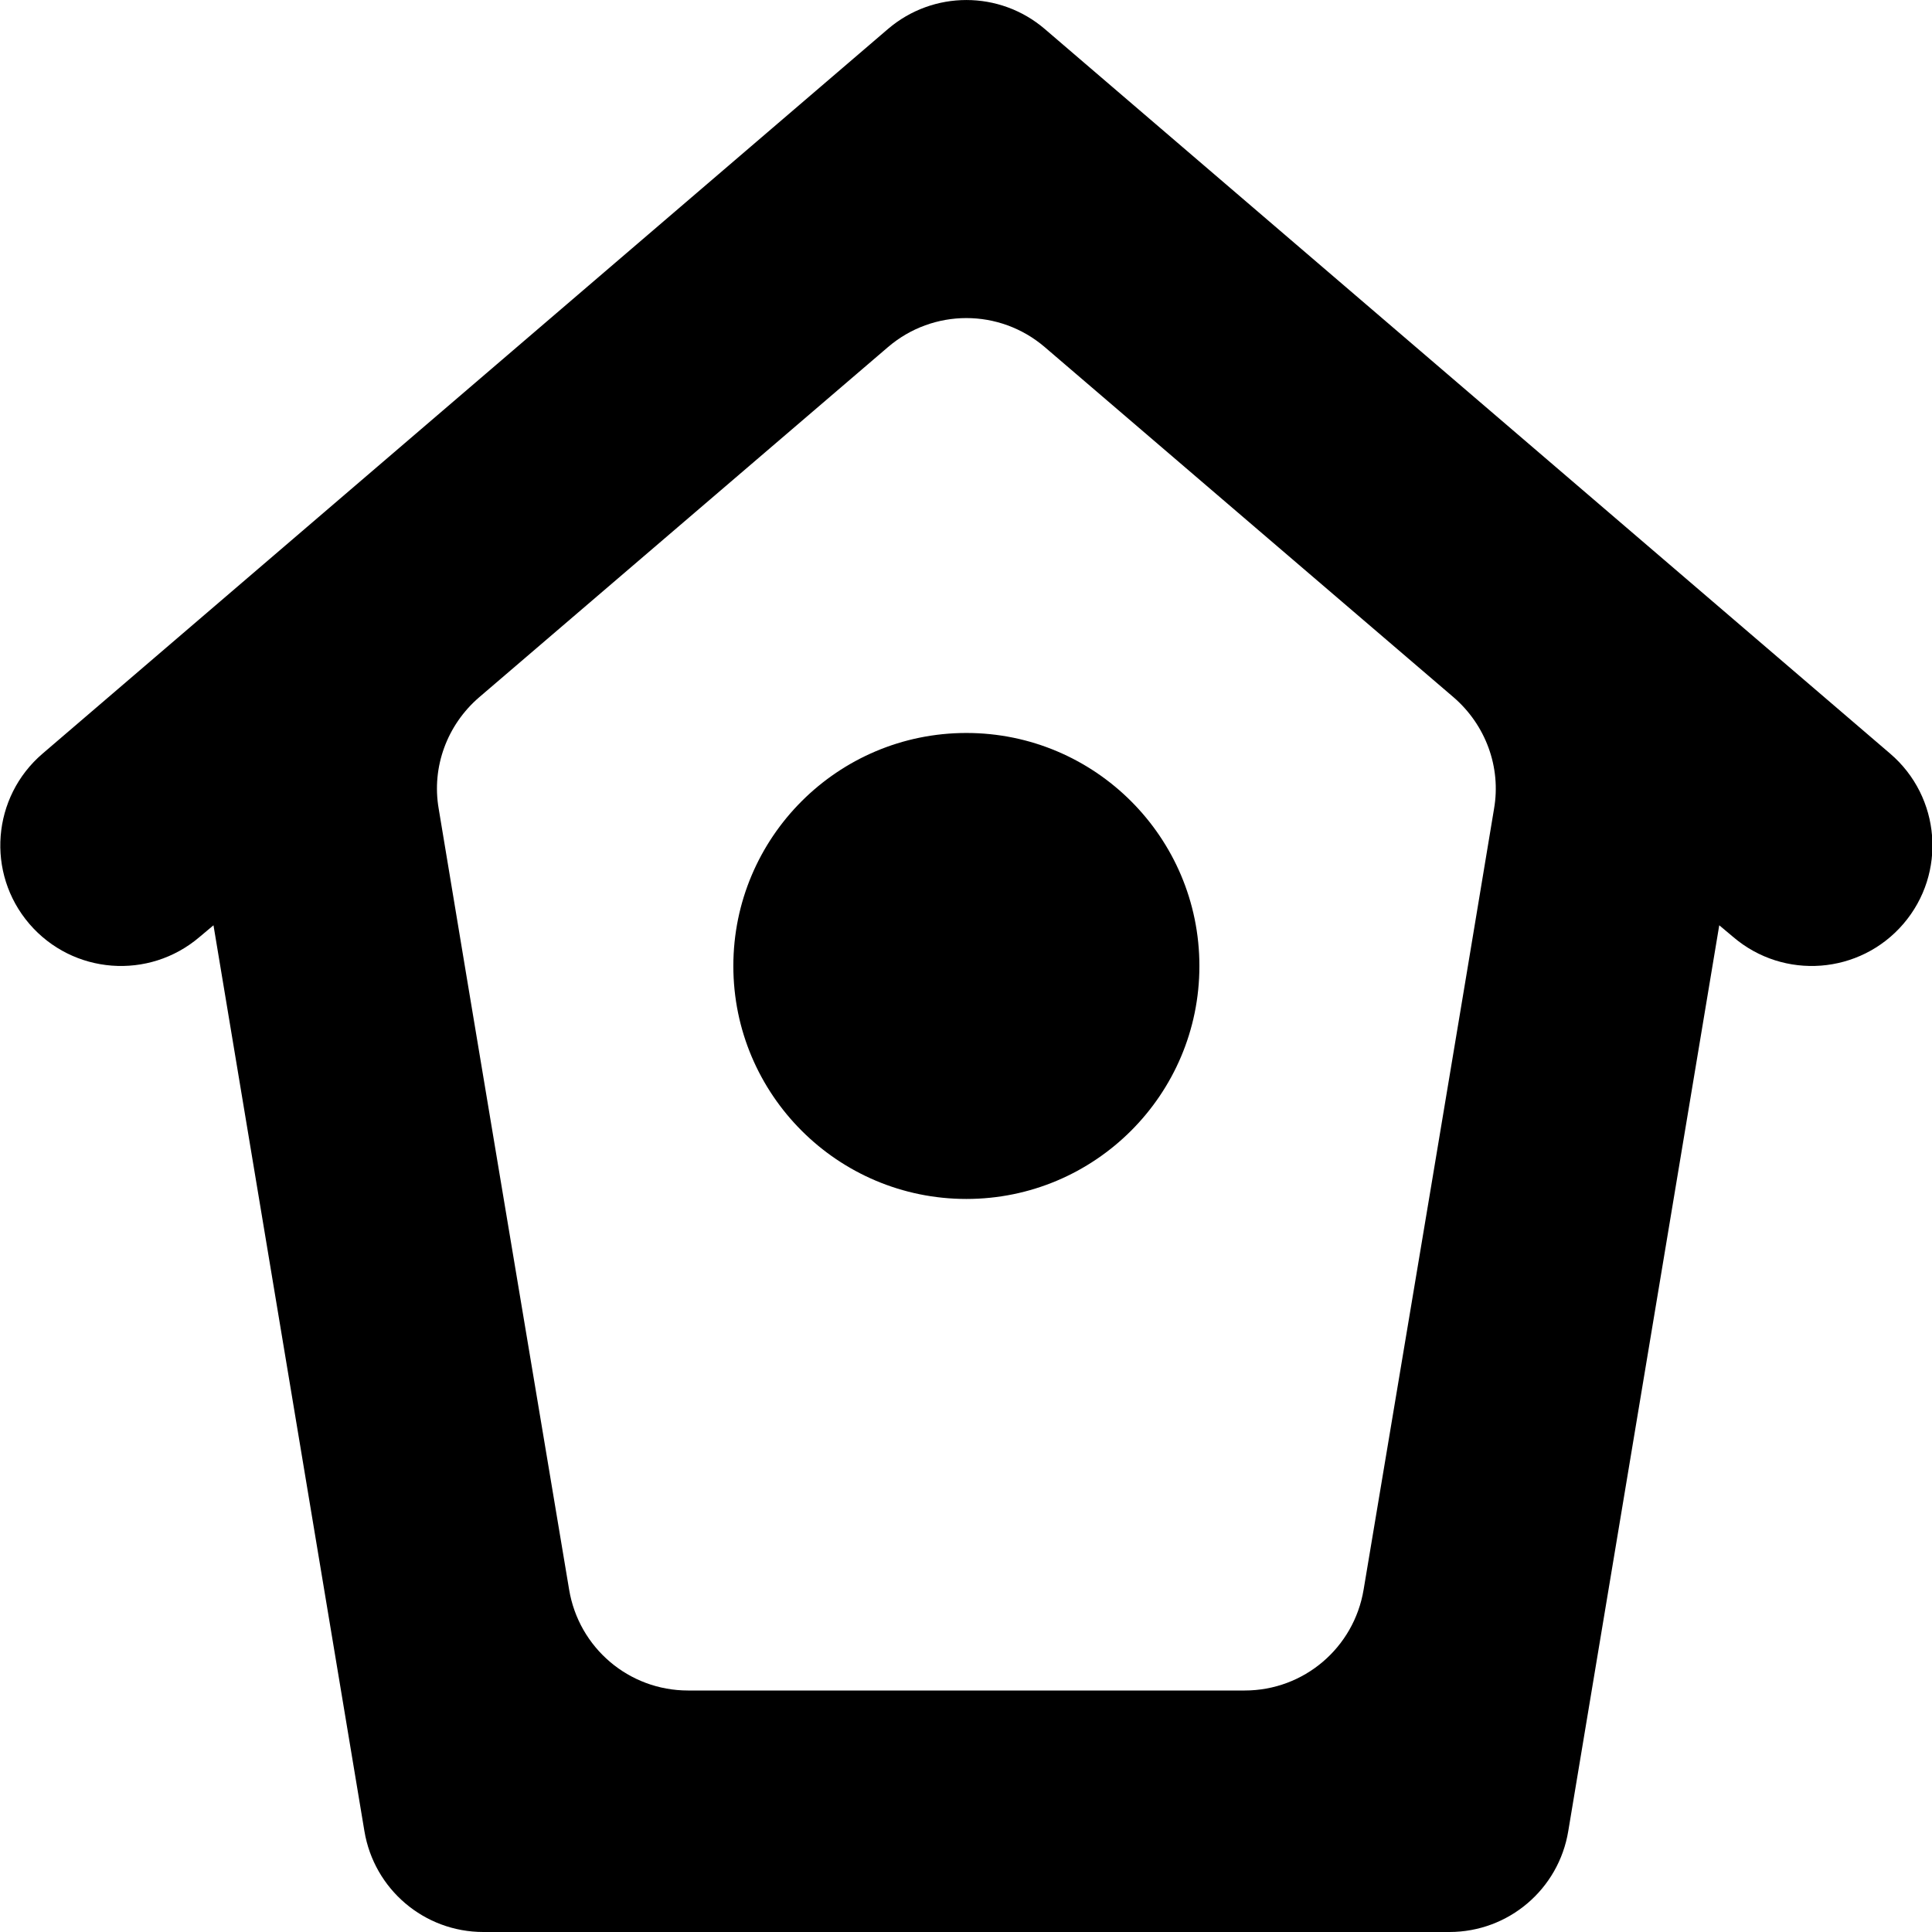 <svg width="48" height="48" viewBox="0 0 26 26" fill="none" xmlns="http://www.w3.org/2000/svg">
    <g clip-path="url(#clip0_1711_16773)">
        <path fill-rule="evenodd" clip-rule="evenodd"
            d="M2.873 12.452L2.686 12.609C2.004 13.192 0.98 13.114 0.395 12.433C-0.19 11.751 -0.109 10.725 0.574 10.141L11.949 0.391C12.558 -0.13 13.452 -0.13 14.061 0.391L25.436 10.141C26.119 10.725 26.2 11.751 25.615 12.433C25.03 13.114 24.006 13.192 23.324 12.609L23.137 12.452L21.105 24.642C20.976 25.425 20.301 26 19.505 26H6.505C5.709 26 5.034 25.425 4.904 24.642L2.873 12.452ZM20.106 10.885C20.204 10.323 19.992 9.755 19.562 9.384C18.286 8.291 15.564 5.961 14.061 4.672C13.452 4.15 12.558 4.15 11.949 4.672C10.445 5.961 7.724 8.291 6.448 9.384C6.017 9.755 5.806 10.323 5.904 10.885C6.269 13.094 7.22 18.774 7.659 21.392C7.789 22.175 8.463 22.75 9.259 22.75C11.217 22.75 14.793 22.75 16.751 22.75C17.547 22.75 18.221 22.175 18.351 21.392C18.79 18.774 19.741 13.094 20.106 10.885ZM13.005 9.864C14.736 9.864 16.141 11.269 16.141 13C16.141 14.73 14.736 16.135 13.005 16.135C11.274 16.135 9.869 14.73 9.869 13C9.869 11.269 11.274 9.864 13.005 9.864Z"
            fill="currentColor" />
    </g>
    <defs>
        <clipPath id="clip0_1711_16773">
            <rect width="26" height="26" fill="white" />
        </clipPath>
    </defs>
</svg>